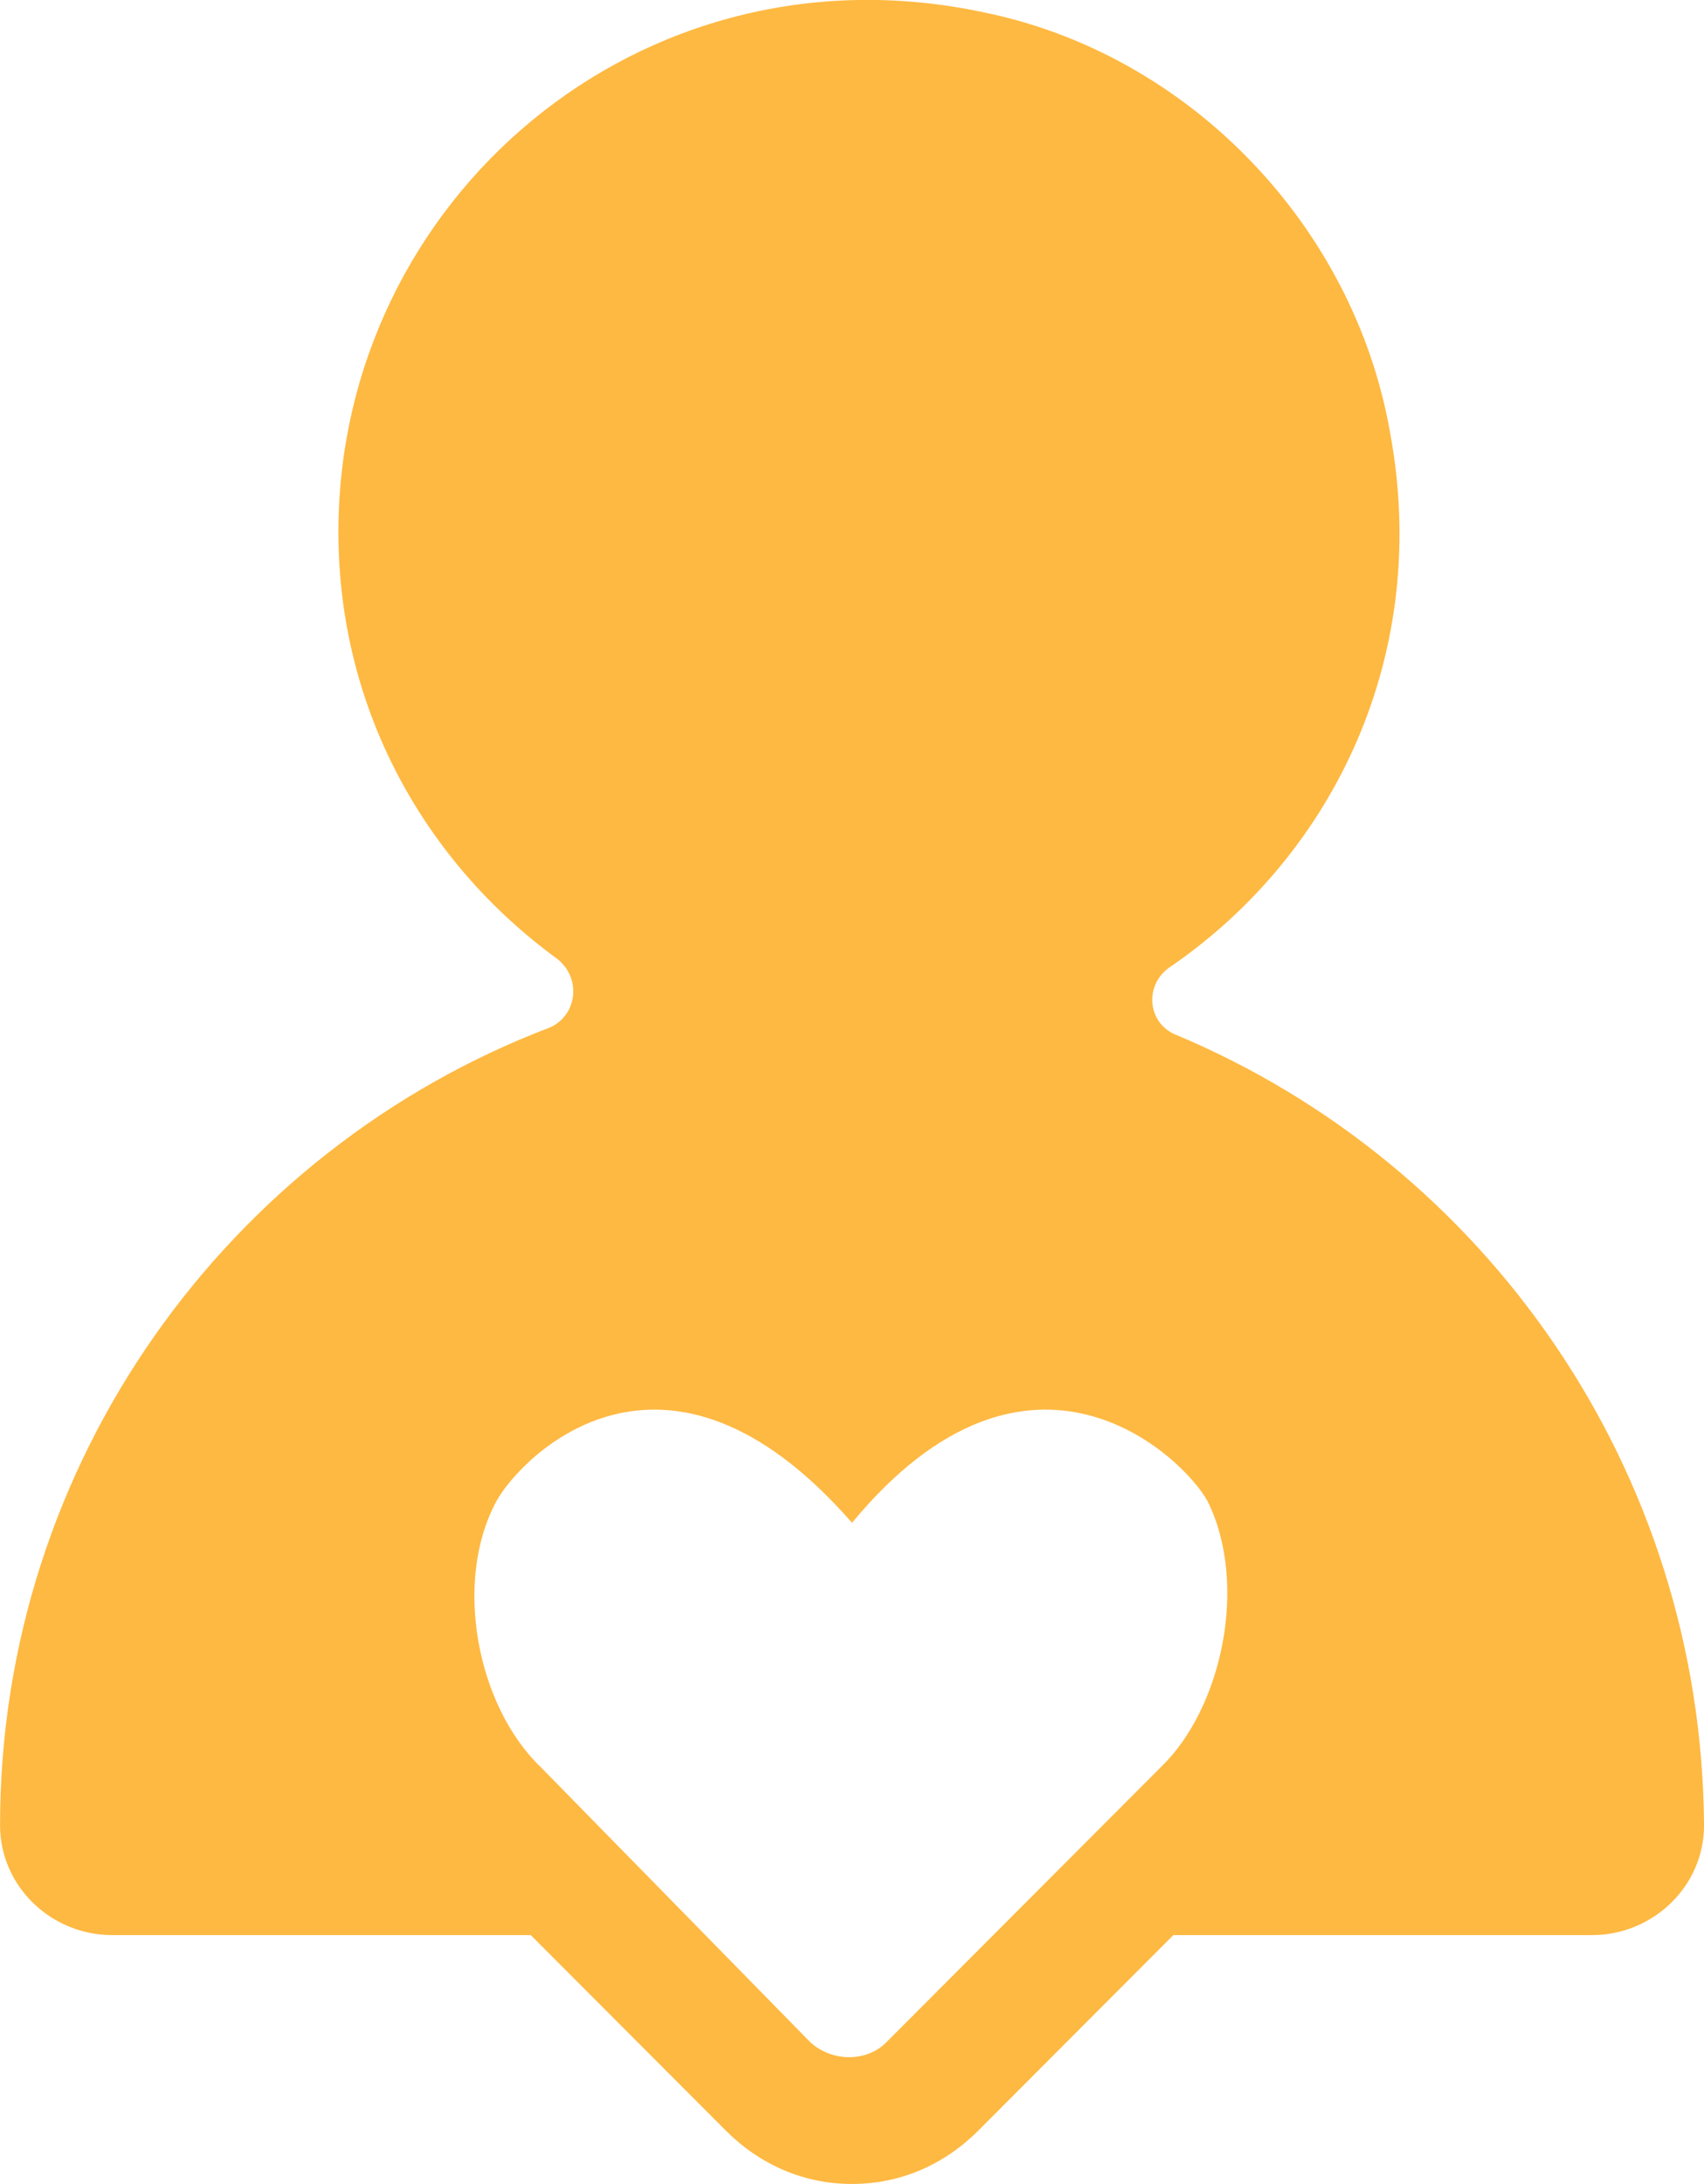<svg fill="none" height="41" viewBox="0 0 32 41" width="32" xmlns="http://www.w3.org/2000/svg"><path d="m22.08 19.425c-.549-.229-.594-.962-.091-1.283 3.063-2.107 4.891-5.863 4.114-10.032-.686-3.894-3.794-7.1-7.634-7.879-6.446-1.374-12.114 3.527-12.114 9.757 0 3.298 1.6 6.184 4.114 8.016.457.366.366 1.054-.137 1.282-6.034 2.29-10.331 8.153-10.331 14.979 0 1.145.96 2.061 2.103 2.061h7.863l3.657 3.664c.64.641 1.463 1.008 2.377 1.008s1.737-.366 2.377-1.008l3.657-3.664h7.863c1.143 0 2.103-.916 2.103-2.061-.046-6.688-4.114-12.413-9.92-14.841zm-.274 13.742-5.166 5.176c-.366.366-1.006.366-1.417 0l-5.074-5.176c-1.189-1.145-1.646-3.481-.823-4.993.457-.825 3.154-3.619 6.674.412 3.337-4.031 6.217-1.237 6.674-.412.777 1.557.274 3.893-.869 4.993z" fill="#feb942"/></svg>